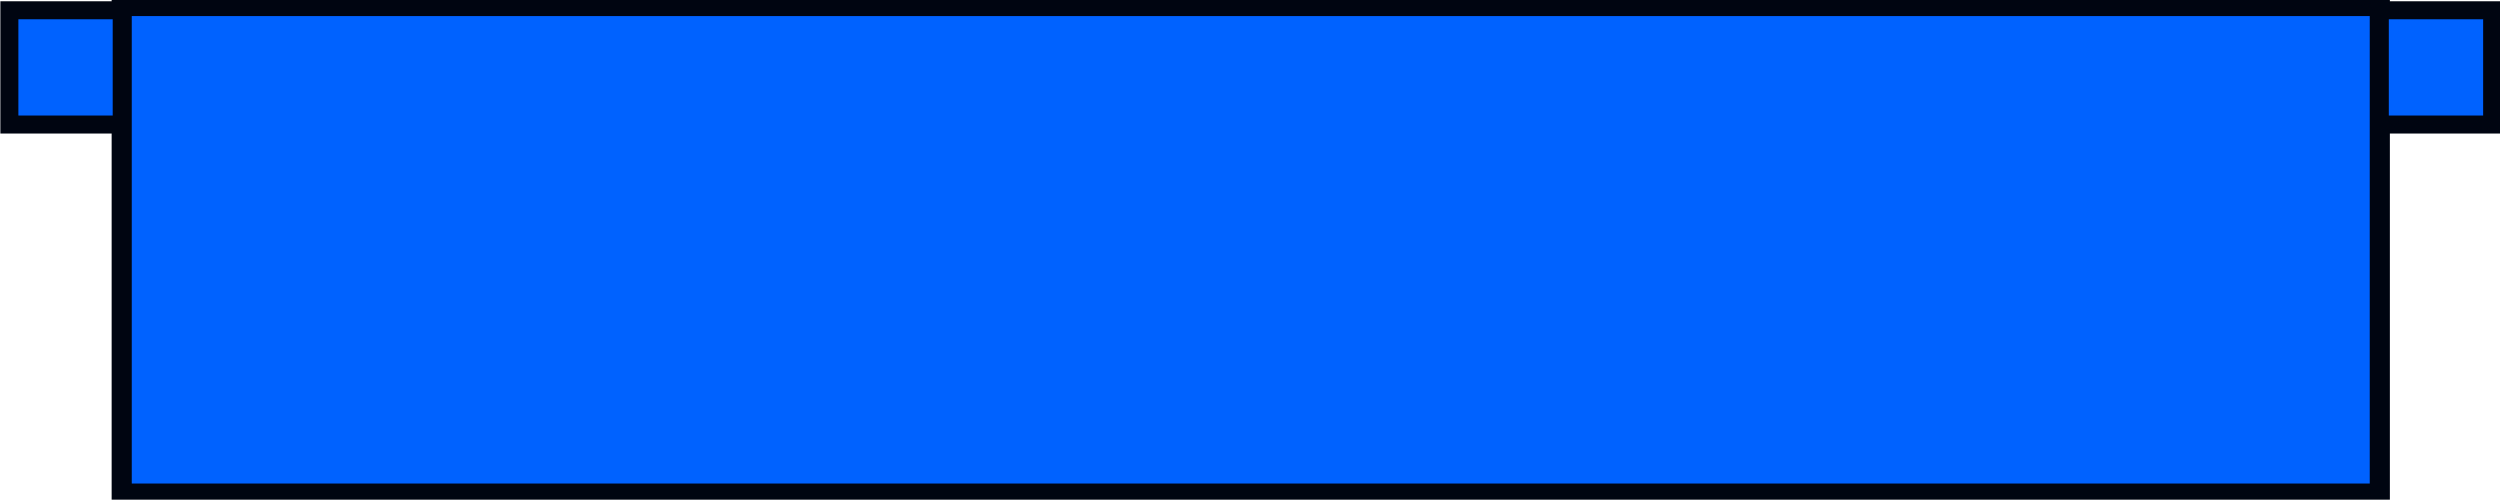 <?xml version="1.0" encoding="UTF-8" standalone="no"?>
<svg
   width="1575.363"
   height="315.522"
   viewBox="0 0 1575.363 315.522"
   id="svg2"
   version="1.1"
   inkscape:version="1.2.2 (b0a8486541, 2022-12-01)"
   sodipodi:docname="screen-back.svg"
   xmlns:inkscape="http://www.inkscape.org/namespaces/inkscape"
   xmlns:sodipodi="http://sodipodi.sourceforge.net/DTD/sodipodi-0.dtd"
   xmlns="http://www.w3.org/2000/svg"
   xmlns:svg="http://www.w3.org/2000/svg"
   xmlns:rdf="http://www.w3.org/1999/02/22-rdf-syntax-ns#"
   xmlns:cc="http://creativecommons.org/ns#"
   xmlns:dc="http://purl.org/dc/elements/1.1/">
  <defs
     id="defs4" />
  <sodipodi:namedview
     id="base"
     pagecolor="#ffffff"
     bordercolor="#666666"
     borderopacity="1.0"
     inkscape:pageopacity="0.0"
     inkscape:pageshadow="2"
     inkscape:zoom="0.39903846"
     inkscape:cx="736.77109"
     inkscape:cy="611.46988"
     inkscape:document-units="in"
     inkscape:current-layer="g821"
     showgrid="true"
     units="px"
     inkscape:showpageshadow="false"
     showguides="false"
     inkscape:window-width="1920"
     inkscape:window-height="1031"
     inkscape:window-x="1920"
     inkscape:window-y="24"
     inkscape:window-maximized="1"
     objecttolerance="10000"
     inkscape:snap-bbox="false"
     guidetolerance="10000"
     inkscape:object-nodes="true"
     inkscape:snap-nodes="true"
     inkscape:bbox-paths="true"
     inkscape:bbox-nodes="false"
     inkscape:snap-bbox-midpoints="false"
     inkscape:snap-others="false"
     fit-margin-top="0"
     fit-margin-left="0"
     fit-margin-right="0"
     fit-margin-bottom="0"
     inkscape:snap-grids="false"
     inkscape:snap-global="true"
     inkscape:snap-page="true"
     borderlayer="true"
     inkscape:document-rotation="0"
     inkscape:pagecheckerboard="0"
     inkscape:deskcolor="#d1d1d1" />
  <g
     inkscape:label="Layer 1"
     inkscape:groupmode="layer"
     id="layer1"
     transform="translate(1009.802,-428.453)">
    <g
       id="g4158"
       transform="matrix(2,0,0,2,-1800,-1416.362)">
      <g
         id="g4546"
         transform="matrix(1.79,0,0,1.112,987.2,-333.313)"
         style="fill:#b3b3b3" />
      <g
         id="g821"
         transform="matrix(0.985,0,0,0.985,11.464,19.825)">
        <g
           id="g818"
           transform="matrix(1,0,0,0.8,-2.88,180.9)"
           style="fill:#0062ff;fill-opacity:1;stroke-width:1.118">
          <rect
             ry="0"
             y="-1153.588"
             x="922.484"
             height="722.3"
             width="193.361"
             id="rect4183-8-5-9-3-6-3-7-5-6-1-7-1-1-5-3-9-7"
             style="opacity:1;fill:#0062ff;fill-opacity:1;stroke:#000511;stroke-width:6.438;stroke-linecap:round;stroke-linejoin:miter;stroke-miterlimit:4;stroke-dasharray:none;stroke-opacity:1"
             transform="rotate(90)" />
        </g>
        <rect
           transform="rotate(90)"
           style="opacity:1;fill:#0062ff;fill-opacity:1;stroke:#000511;stroke-width:5.76;stroke-linecap:round;stroke-linejoin:miter;stroke-miterlimit:4;stroke-dasharray:none;stroke-opacity:1"
           id="rect4183-8-5-9-3-6-3-7-5-6-1-7-1-1-5-3-9-7-8"
           width="36.557"
           height="35.931"
           x="919.604"
           y="-1186.639"
           ry="0" />
        <rect
           transform="rotate(90)"
           style="opacity:1;fill:#0062ff;fill-opacity:1;stroke:#000511;stroke-width:5.76;stroke-linecap:round;stroke-linejoin:miter;stroke-miterlimit:4;stroke-dasharray:none;stroke-opacity:1"
           id="rect4183-8-5-9-3-6-3-7-5-6-1-7-1-1-5-3-9-7-8-6"
           width="36.557"
           height="35.931"
           x="919.604"
           y="-428.407"
           ry="0" />
      </g>
    </g>
  </g>
</svg>
